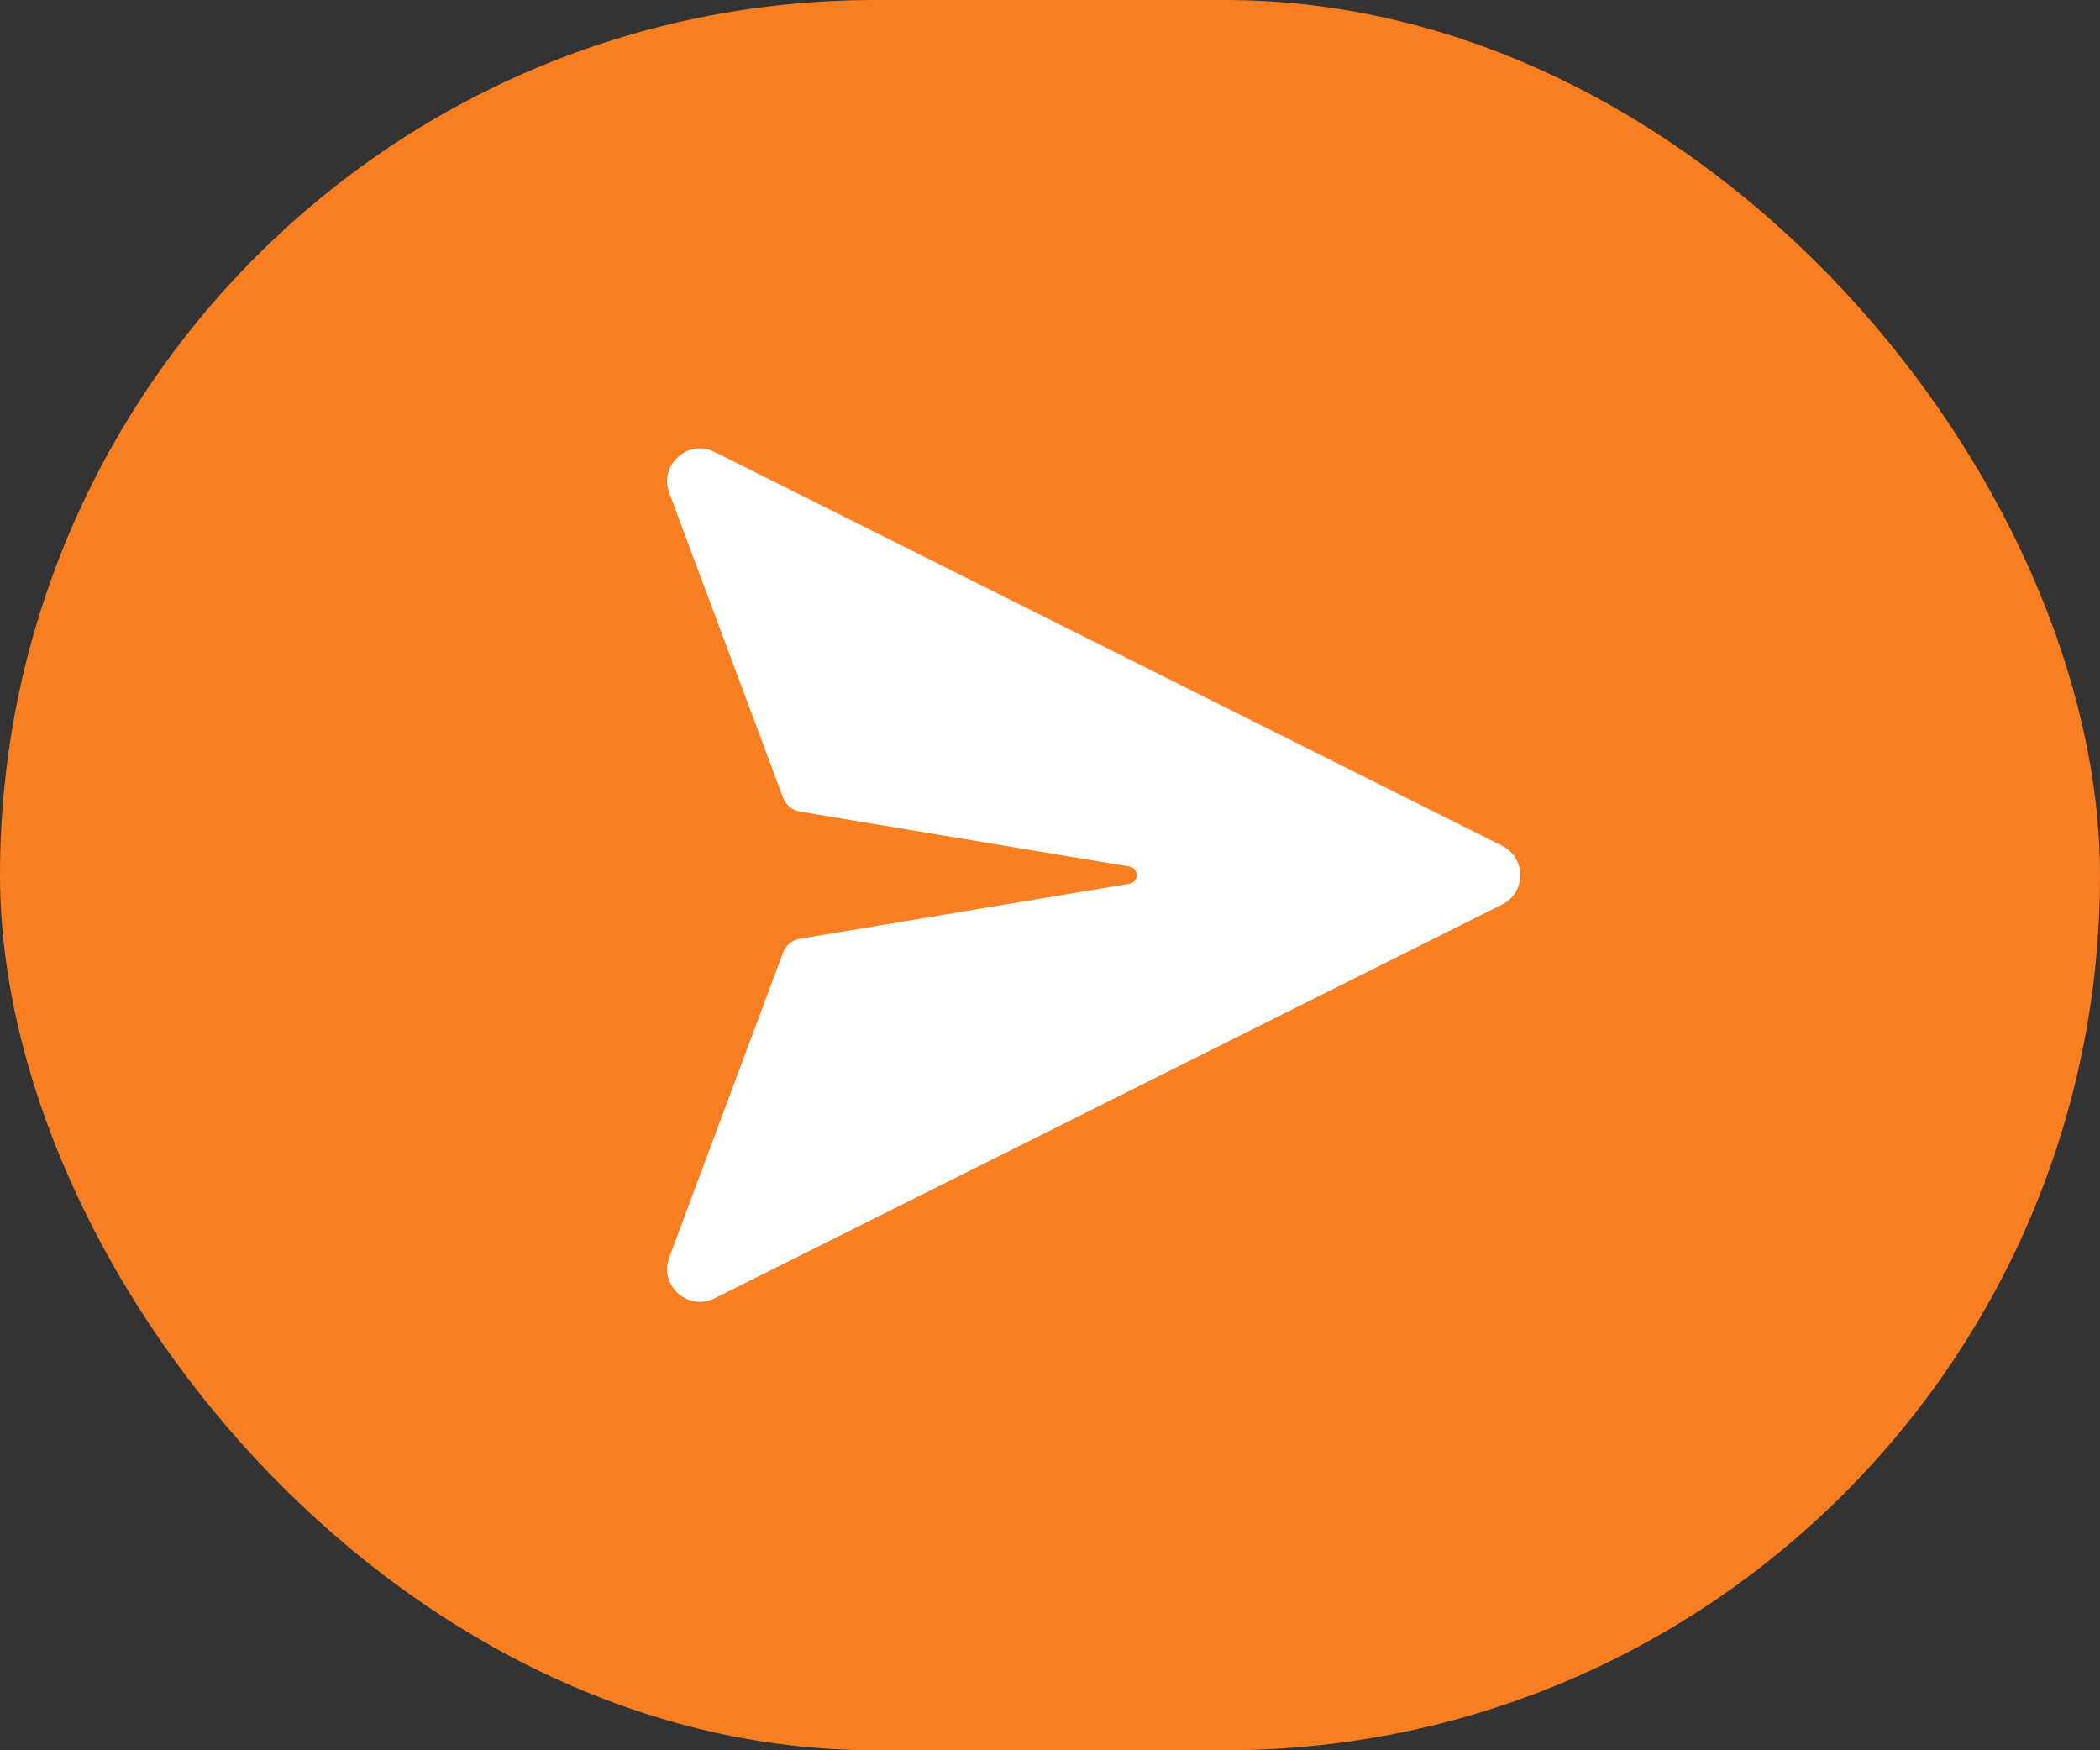 <svg width="48" height="40" viewBox="0 0 48 40" fill="none" xmlns="http://www.w3.org/2000/svg"><rect x="0" y="0" width="48" height="40" fill="#333333" stroke="none"/><rect width="48" height="40" rx="20" fill="#F77E21"/><path d="M25.815 20.197L18.283 21.453C18.197 21.468 18.115 21.505 18.047 21.56C17.98 21.616 17.928 21.689 17.897 21.771L15.3 28.728C15.052 29.368 15.721 29.978 16.335 29.671L34.335 20.671C34.46 20.609 34.565 20.513 34.638 20.395C34.711 20.276 34.75 20.139 34.75 20C34.75 19.861 34.711 19.724 34.638 19.606C34.565 19.487 34.46 19.391 34.335 19.329L16.335 10.329C15.721 10.022 15.052 10.633 15.3 11.272L17.898 18.229C17.929 18.311 17.98 18.384 18.048 18.44C18.116 18.496 18.197 18.534 18.284 18.548L25.816 19.803C25.862 19.811 25.904 19.835 25.935 19.871C25.965 19.907 25.982 19.953 25.982 20C25.982 20.047 25.965 20.093 25.935 20.129C25.904 20.165 25.862 20.189 25.816 20.197H25.815Z" fill="white"/></svg>